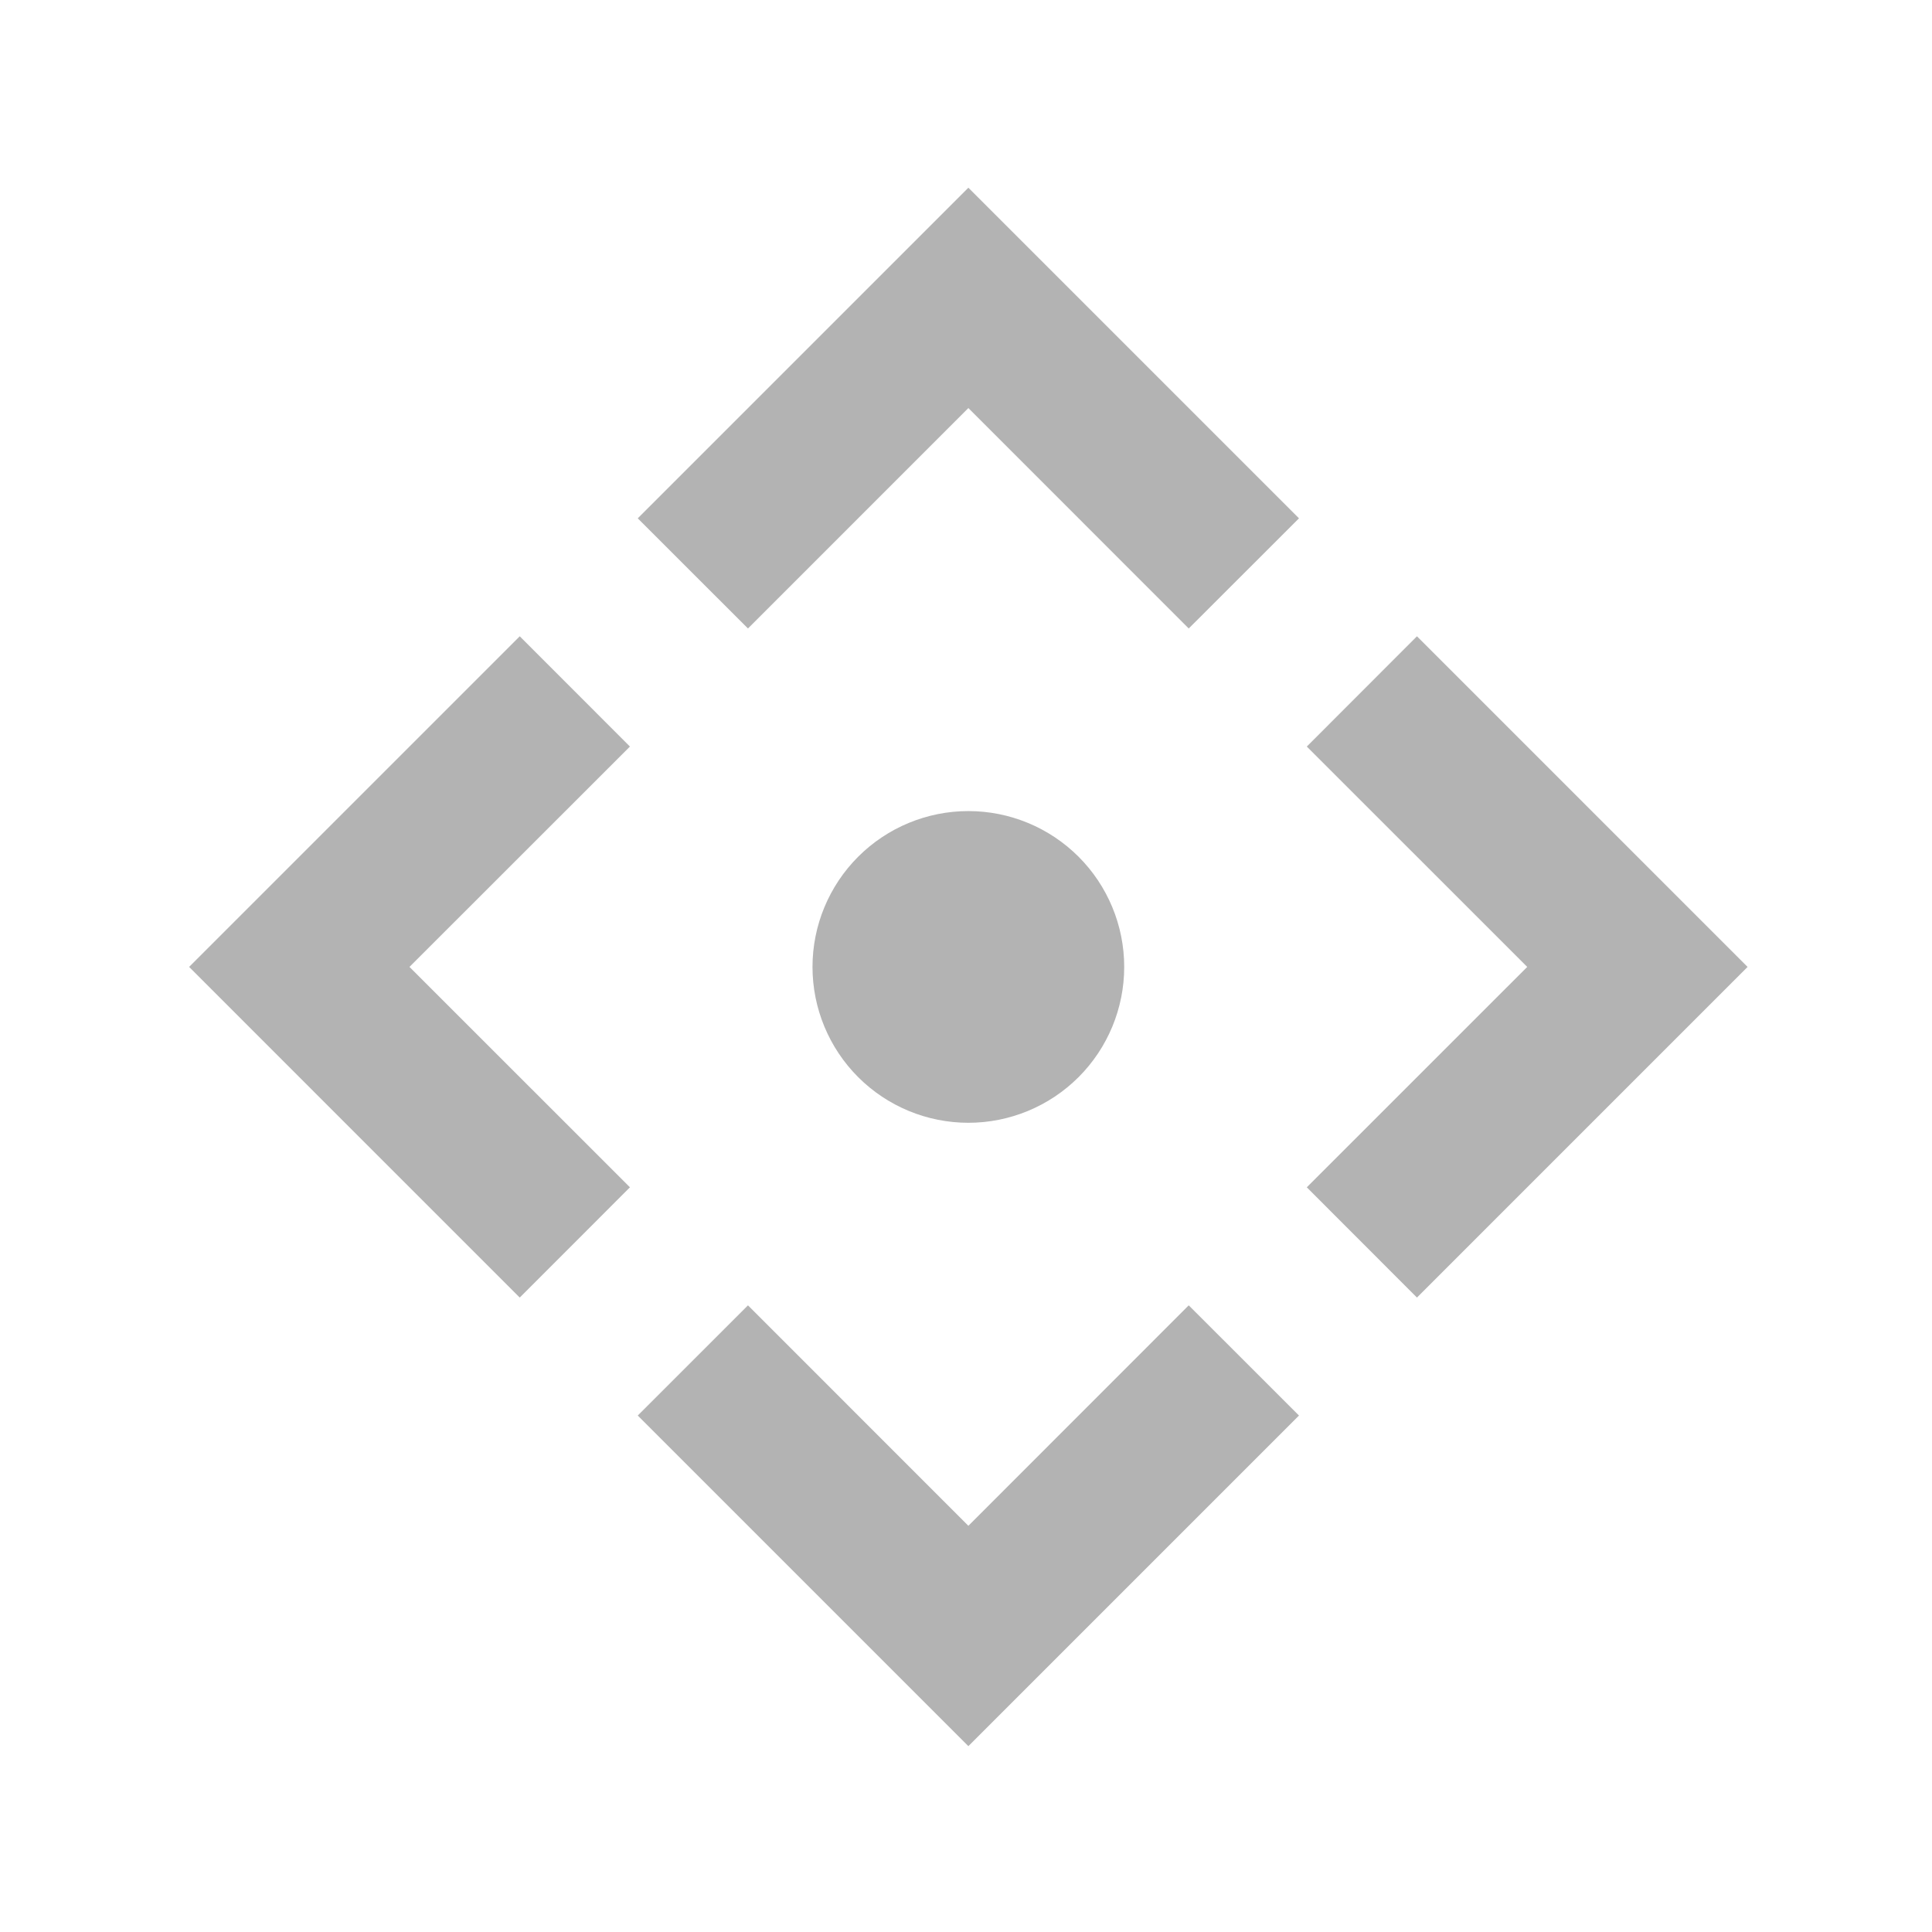 <svg width="53" height="53" viewBox="0 0 53 53" fill="none" xmlns="http://www.w3.org/2000/svg">
<path d="M26.565 5.149L35.635 14.219L32.61 17.241L26.565 11.194L20.519 17.241L17.495 14.219L26.565 5.149ZM5.188 26.525L14.258 17.455L17.281 20.48L11.233 26.525L17.281 32.571L14.258 35.596L5.188 26.525ZM47.941 26.525L38.871 35.596L35.849 32.571L41.896 26.525L35.849 20.48L38.871 17.455L47.941 26.525ZM26.565 30.801C25.431 30.801 24.343 30.35 23.542 29.549C22.74 28.747 22.289 27.659 22.289 26.525C22.289 25.392 22.74 24.304 23.542 23.502C24.343 22.701 25.431 22.25 26.565 22.25C27.699 22.25 28.786 22.701 29.588 23.502C30.39 24.304 30.84 25.392 30.84 26.525C30.84 27.659 30.39 28.747 29.588 29.549C28.786 30.35 27.699 30.801 26.565 30.801ZM26.565 47.902L17.495 38.832L20.519 35.809L26.565 41.857L32.61 35.809L35.635 38.832L26.565 47.902Z" fill="#B3B3B3"/>
</svg>

